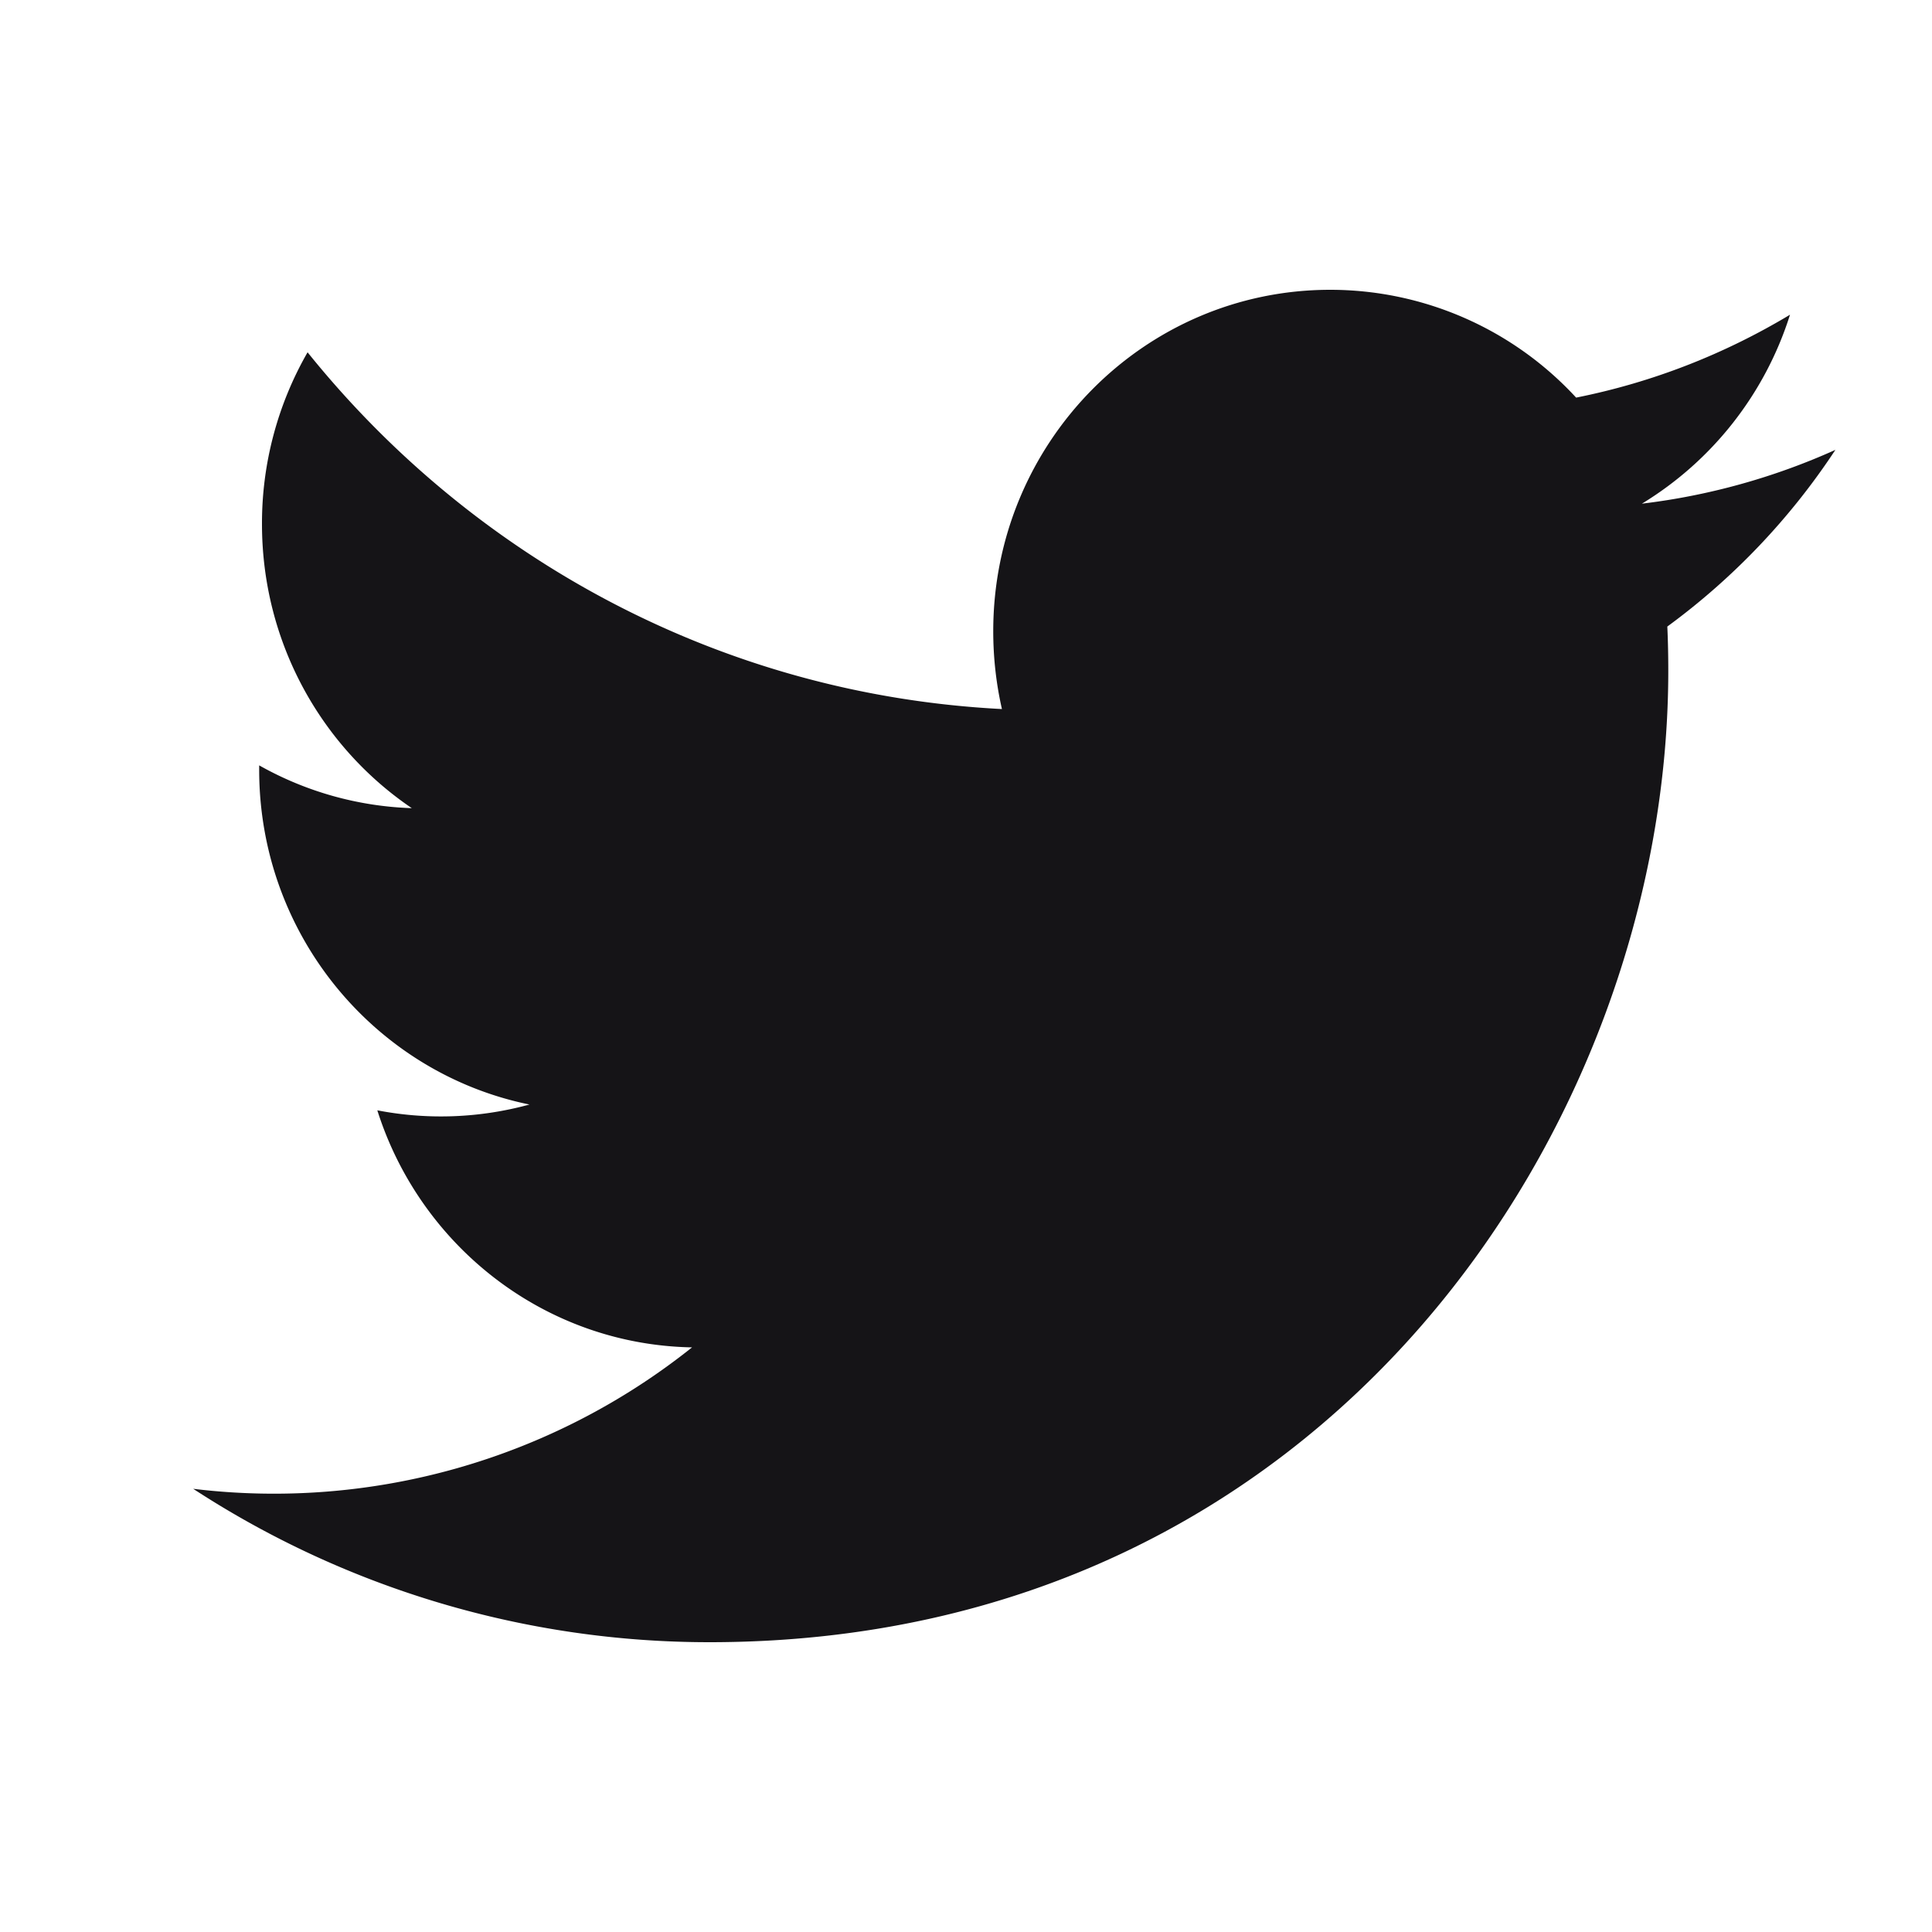 <svg width="20" height="20" fill="none" xmlns="http://www.w3.org/2000/svg"><path d="M19 4.657a6.869 6.869 0 01-2.003.557 3.533 3.533 0 001.533-1.956c-.674.405-1.42.7-2.214.858A3.462 3.462 0 0013.77 3c-1.926 0-3.488 1.582-3.488 3.534 0 .277.031.547.09.806-2.898-.148-5.468-1.555-7.188-3.693a3.552 3.552 0 00-.472 1.777c0 1.226.615 2.308 1.551 2.942a3.443 3.443 0 01-1.58-.443v.045c0 1.712 1.202 3.14 2.798 3.466a3.465 3.465 0 01-1.575.06c.444 1.404 1.732 2.426 3.258 2.454A6.939 6.939 0 012 15.412 9.775 9.775 0 007.346 17c6.416 0 9.924-5.385 9.924-10.056 0-.153-.003-.306-.01-.458A7.116 7.116 0 0019 4.657z" fill="#151417"/></svg>